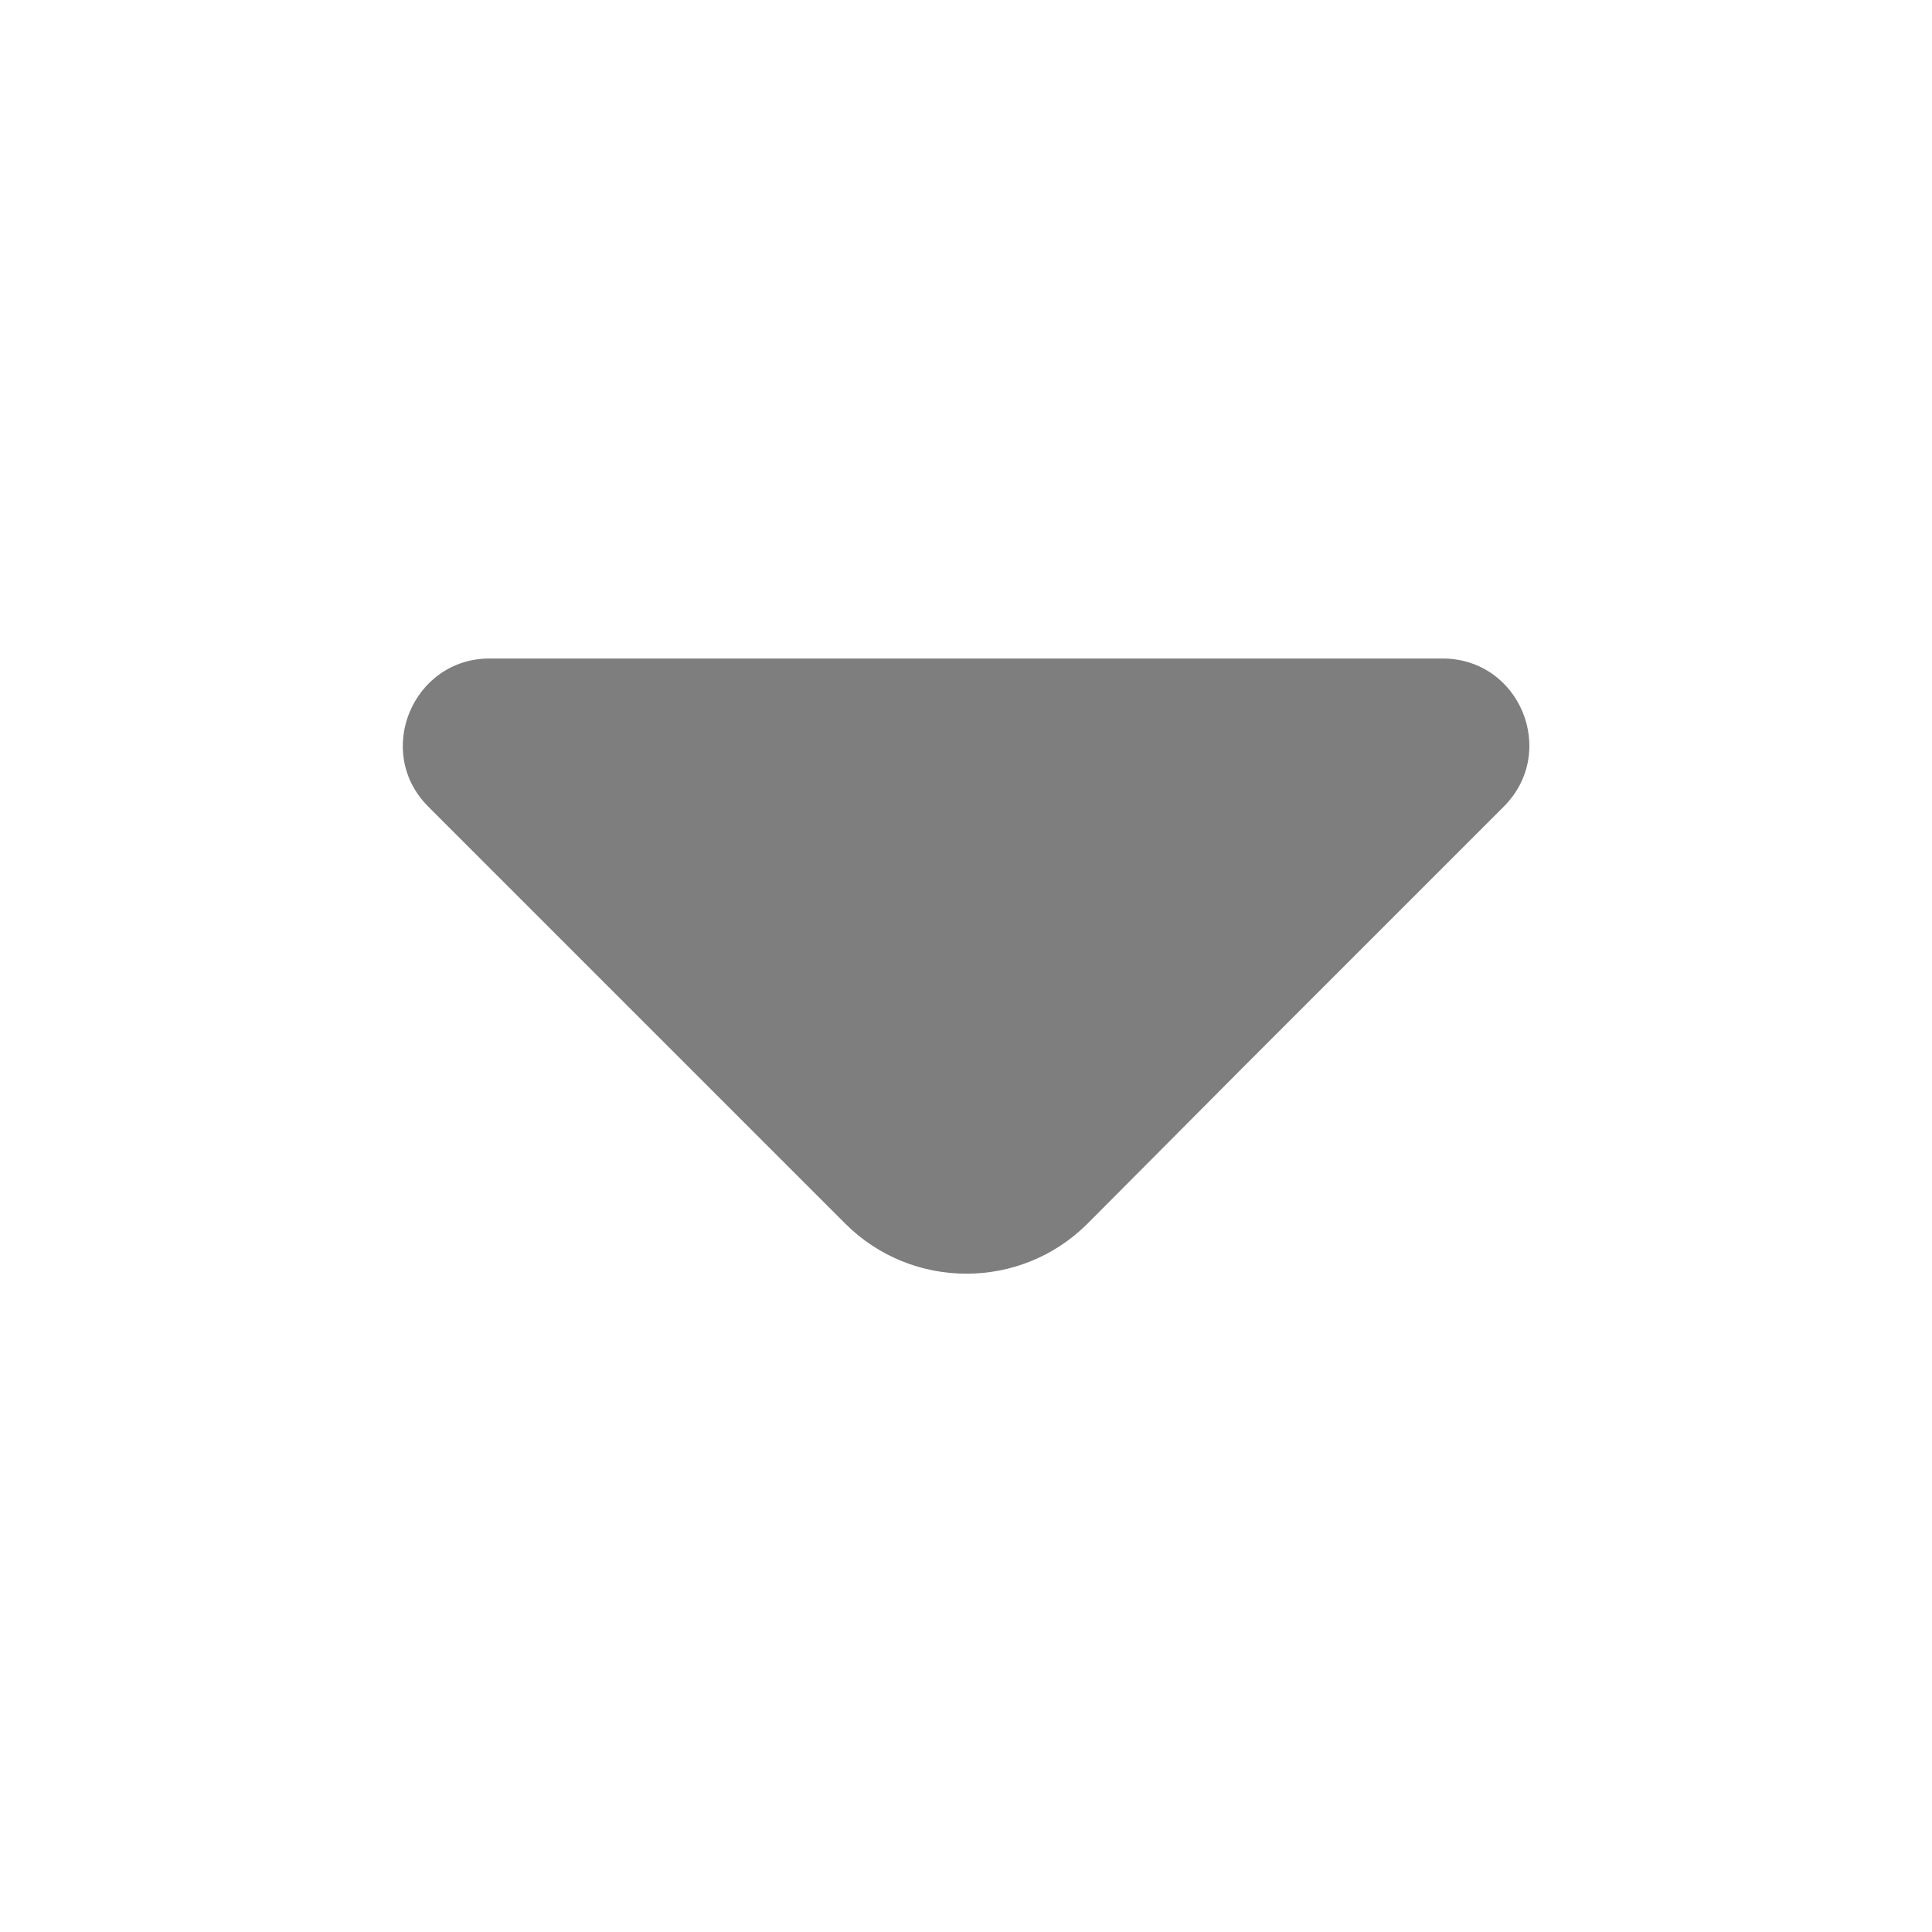 <svg width='20' height='20' viewBox='0 0 20 20' fill='none' xmlns='http://www.w3.org/2000/svg'><g id='vuesax/bold/arrow-up'><g id='arrow-up'><path id='Vector' d='M15.567 8.35L12.892 11.025L11.258 12.667C10.567 13.358 9.442 13.358 8.75 12.667L4.433 8.35C3.867 7.783 4.275 6.817 5.067 6.817H9.742H14.933C15.733 6.817 16.133 7.783 15.567 8.35Z' fill='#7E7E7E'/></g></g></svg>
